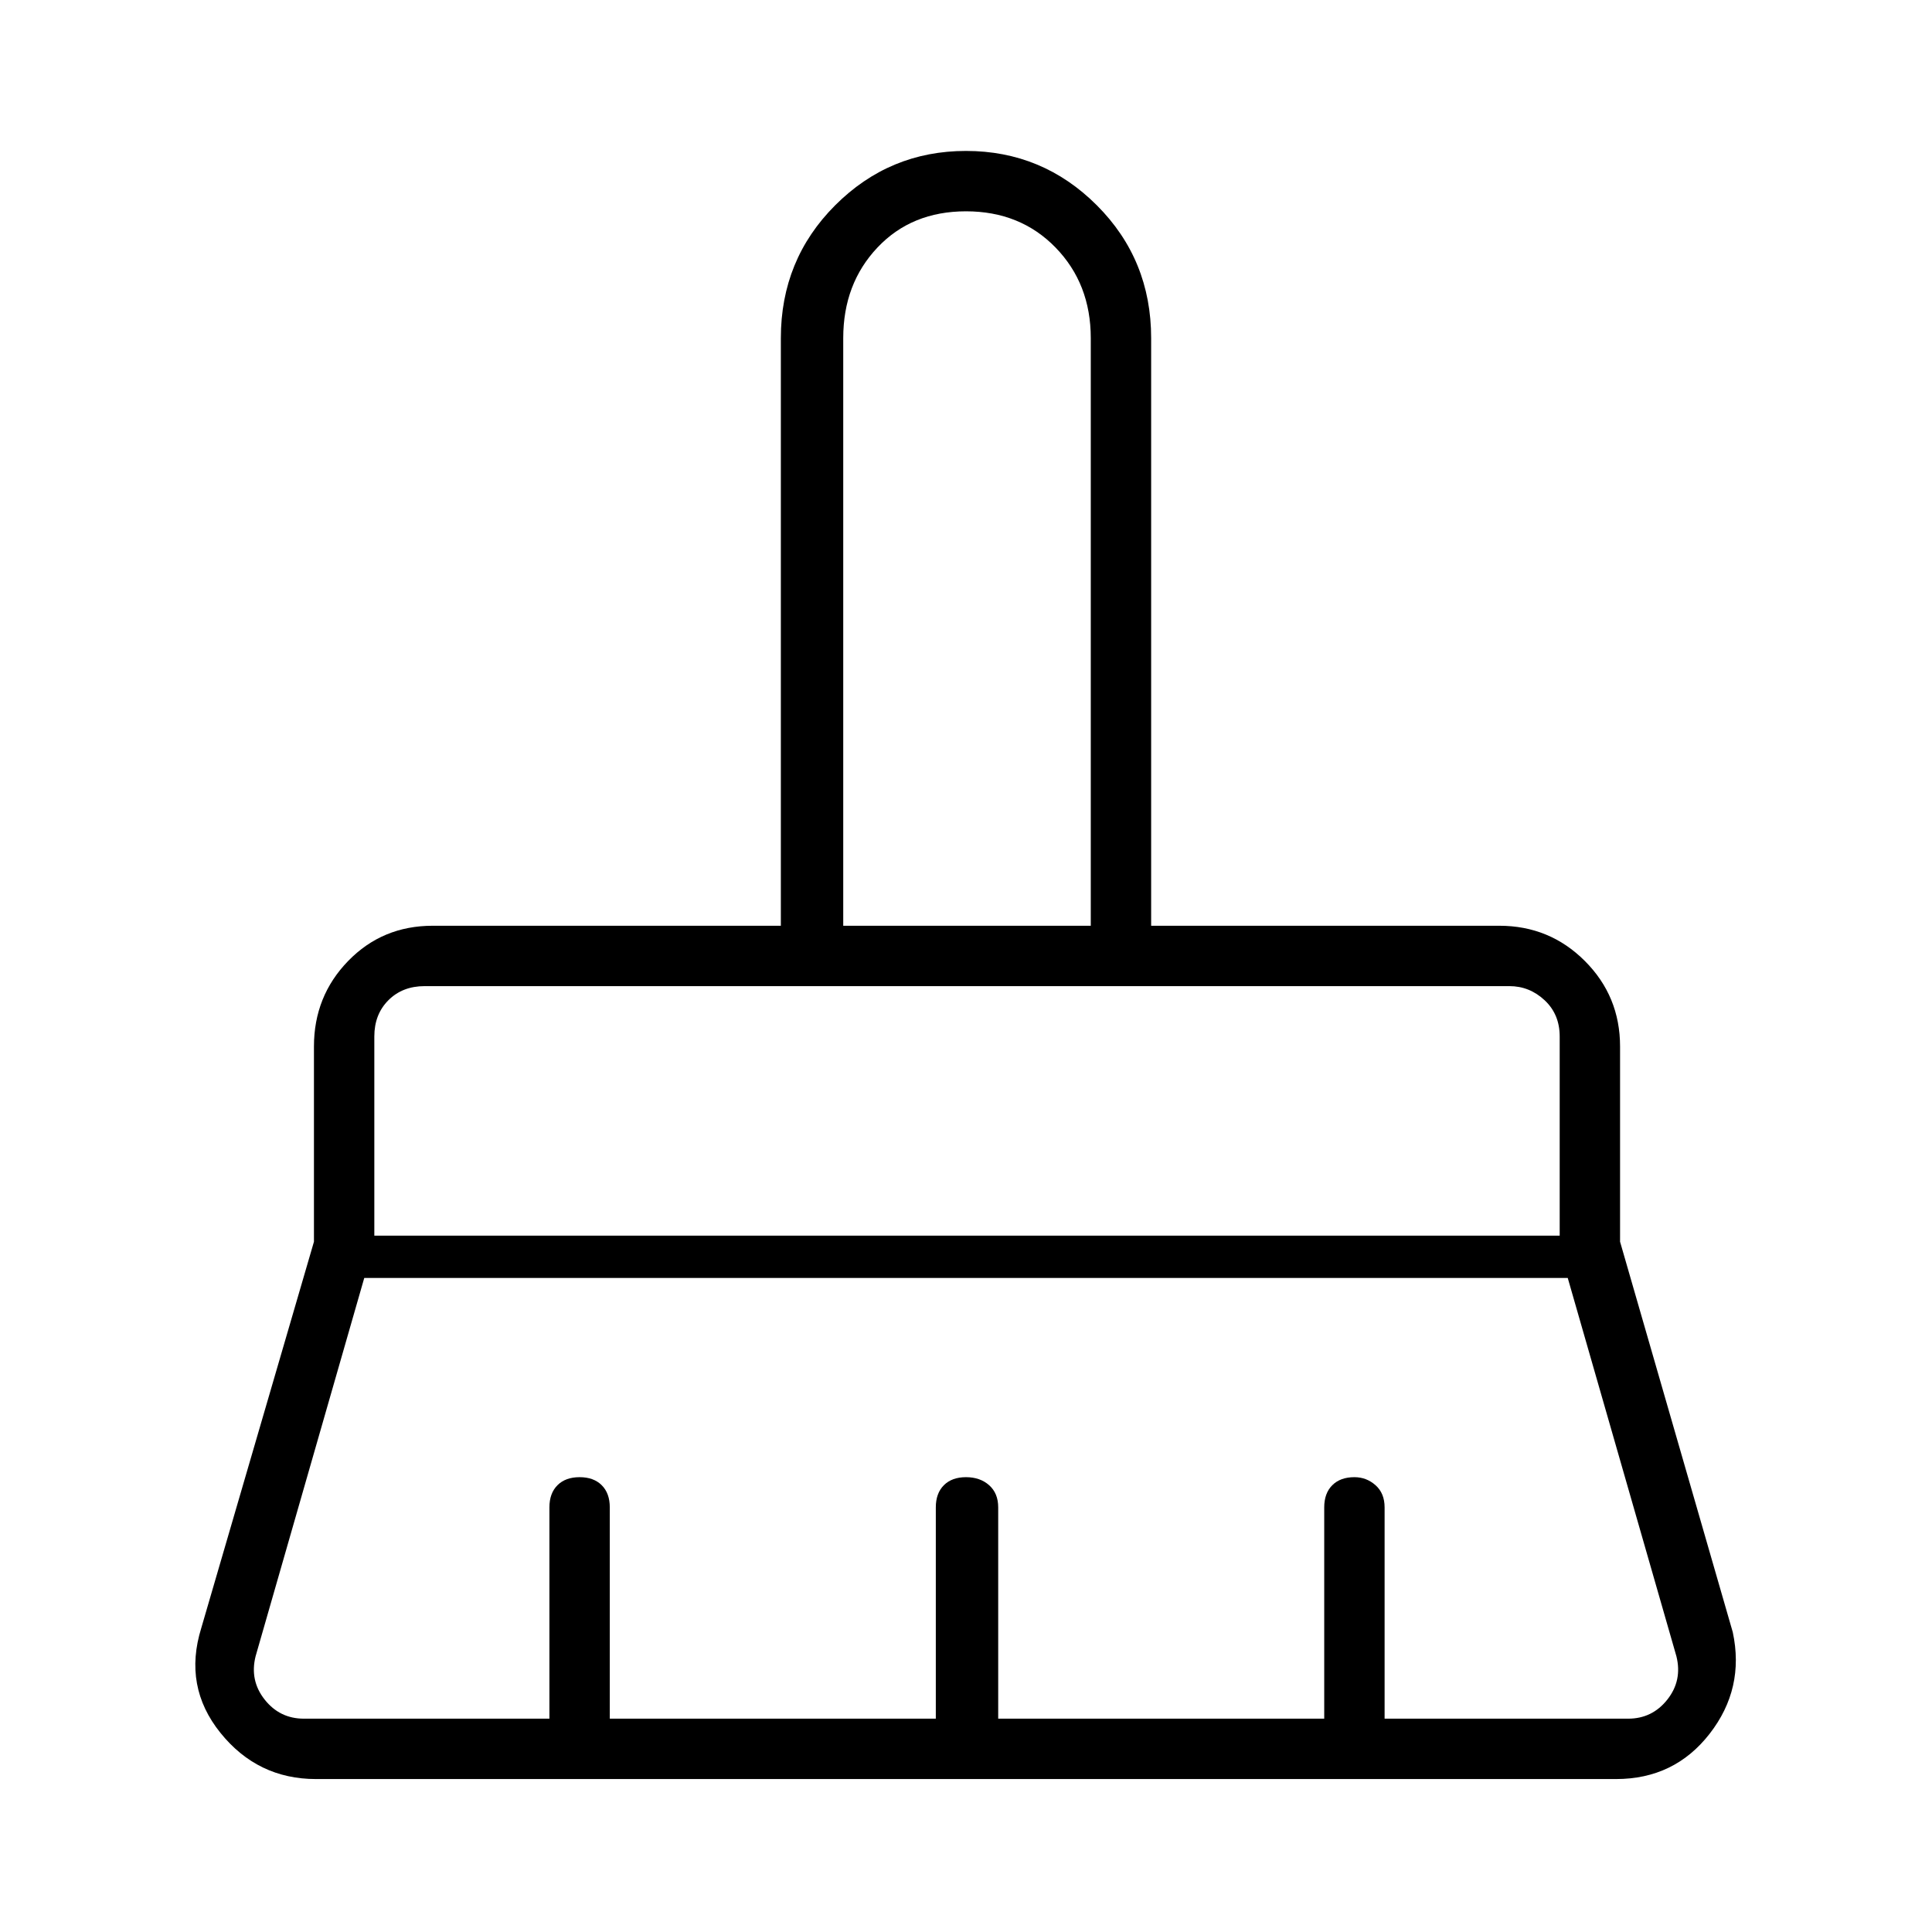 <svg xmlns="http://www.w3.org/2000/svg" height="48" width="48"><path d="M20.95 23h6.15V8.4q0-1.35-.875-2.25-.875-.9-2.225-.9t-2.2.9q-.85.9-.85 2.25ZM9.3 30.7h29.45v-4.95q0-.55-.375-.9t-.875-.35H10.55q-.55 0-.9.35t-.35.9Zm-1.75 12h6.1v-5.25q0-.35.2-.55.2-.2.55-.2.35 0 .55.2.2.2.2.55v5.25h8.1v-5.25q0-.35.2-.55.2-.2.55-.2.35 0 .575.2.225.2.225.55v5.25h8.1v-5.25q0-.35.2-.55.2-.2.55-.2.3 0 .525.2.225.2.225.55v5.25h6.05q.6 0 .975-.475t.225-1.075l-2.7-9.4H9.05l-2.7 9.4q-.15.6.225 1.075t.975.475Zm32.6 1.5H7.85q-1.45 0-2.375-1.15T5 40.45l2.8-9.6V26q0-1.25.85-2.125t2.1-.875h8.65V8.4q0-1.95 1.35-3.3Q22.1 3.75 24 3.75t3.25 1.35q1.35 1.35 1.35 3.3V23h8.65q1.25 0 2.125.875T40.25 26v4.85l2.8 9.7q.3 1.4-.575 2.525T40.15 44.2Zm-1.4-19.7H9.3h29.45ZM27.1 23h-6.15 6.15Z"/></svg>